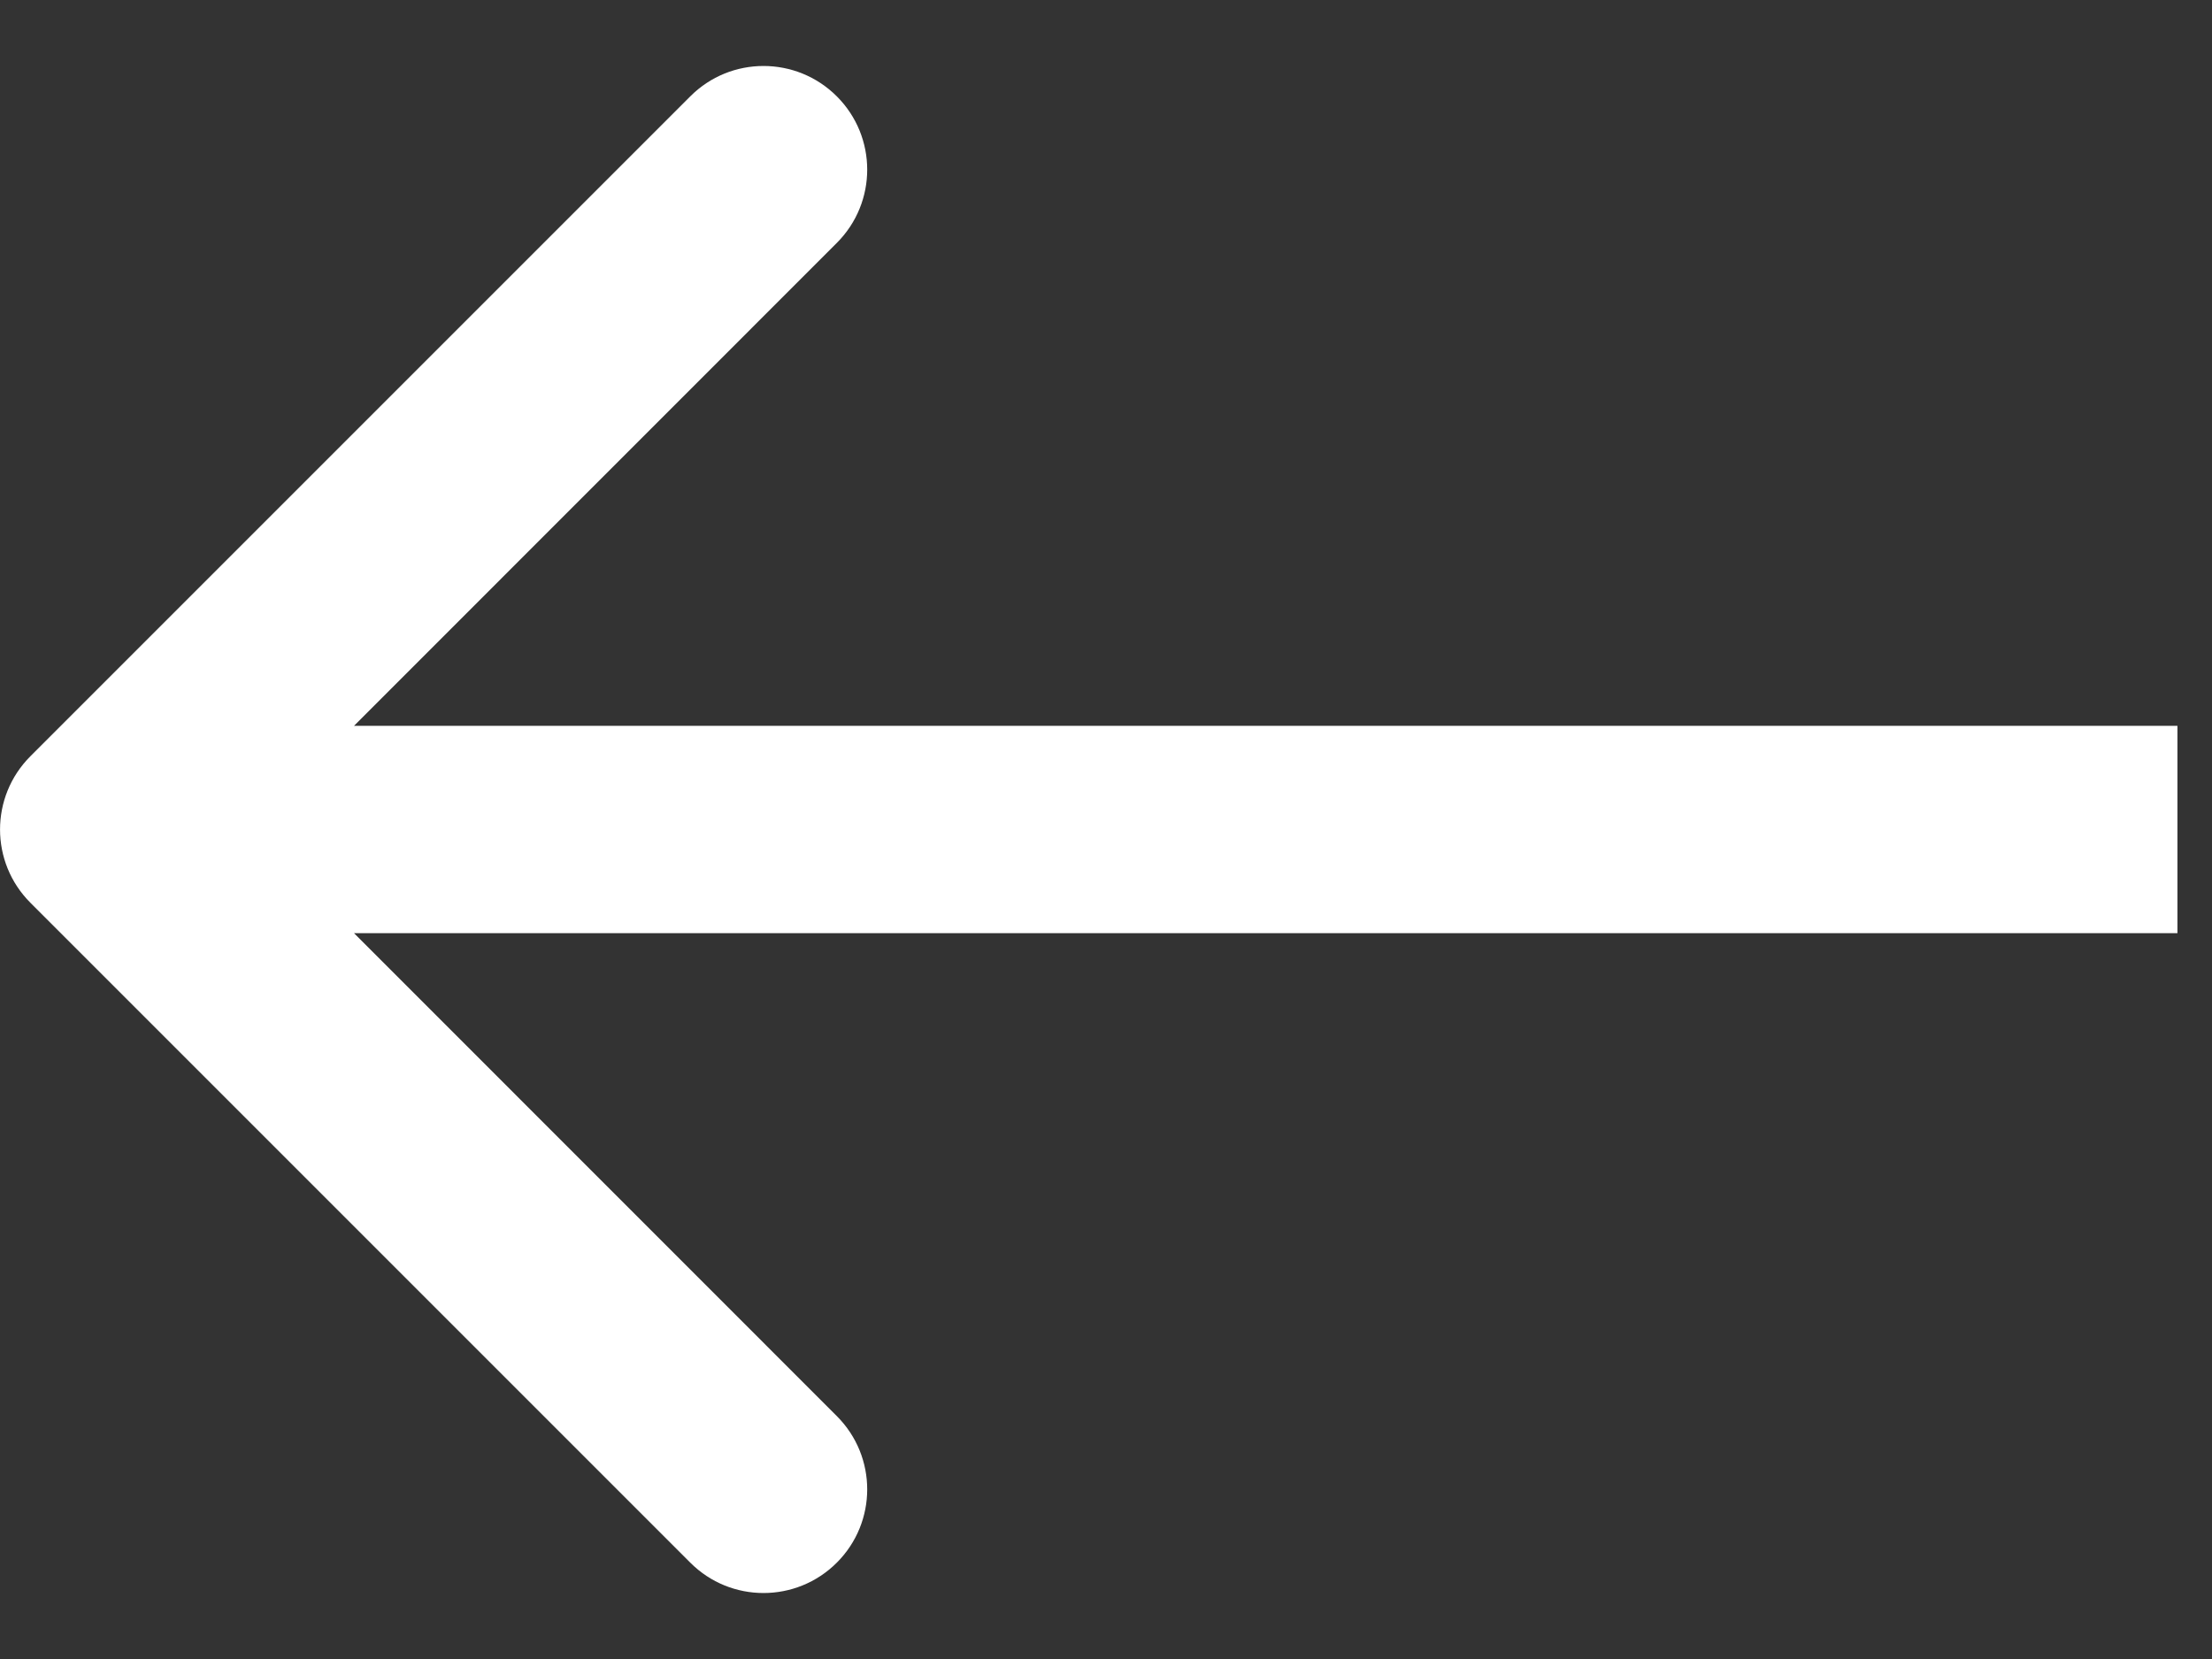<svg width="16" height="12" viewBox="0 0 16 12" fill="none" xmlns="http://www.w3.org/2000/svg">
<rect x="0" y="0" width="16" height="12" fill="#333333" stroke="none"/>
<path d="M0.22 5.47C-0.073 5.763 -0.073 6.237 0.22 6.53L4.993 11.303C5.285 11.596 5.76 11.596 6.053 11.303C6.346 11.01 6.346 10.536 6.053 10.243L1.811 6L6.053 1.757C6.346 1.464 6.346 0.99 6.053 0.697C5.76 0.404 5.285 0.404 4.993 0.697L0.22 5.47ZM15.75 5.25L0.75 5.25V6.75L15.75 6.75V5.25Z" fill="white"/>
</svg>
